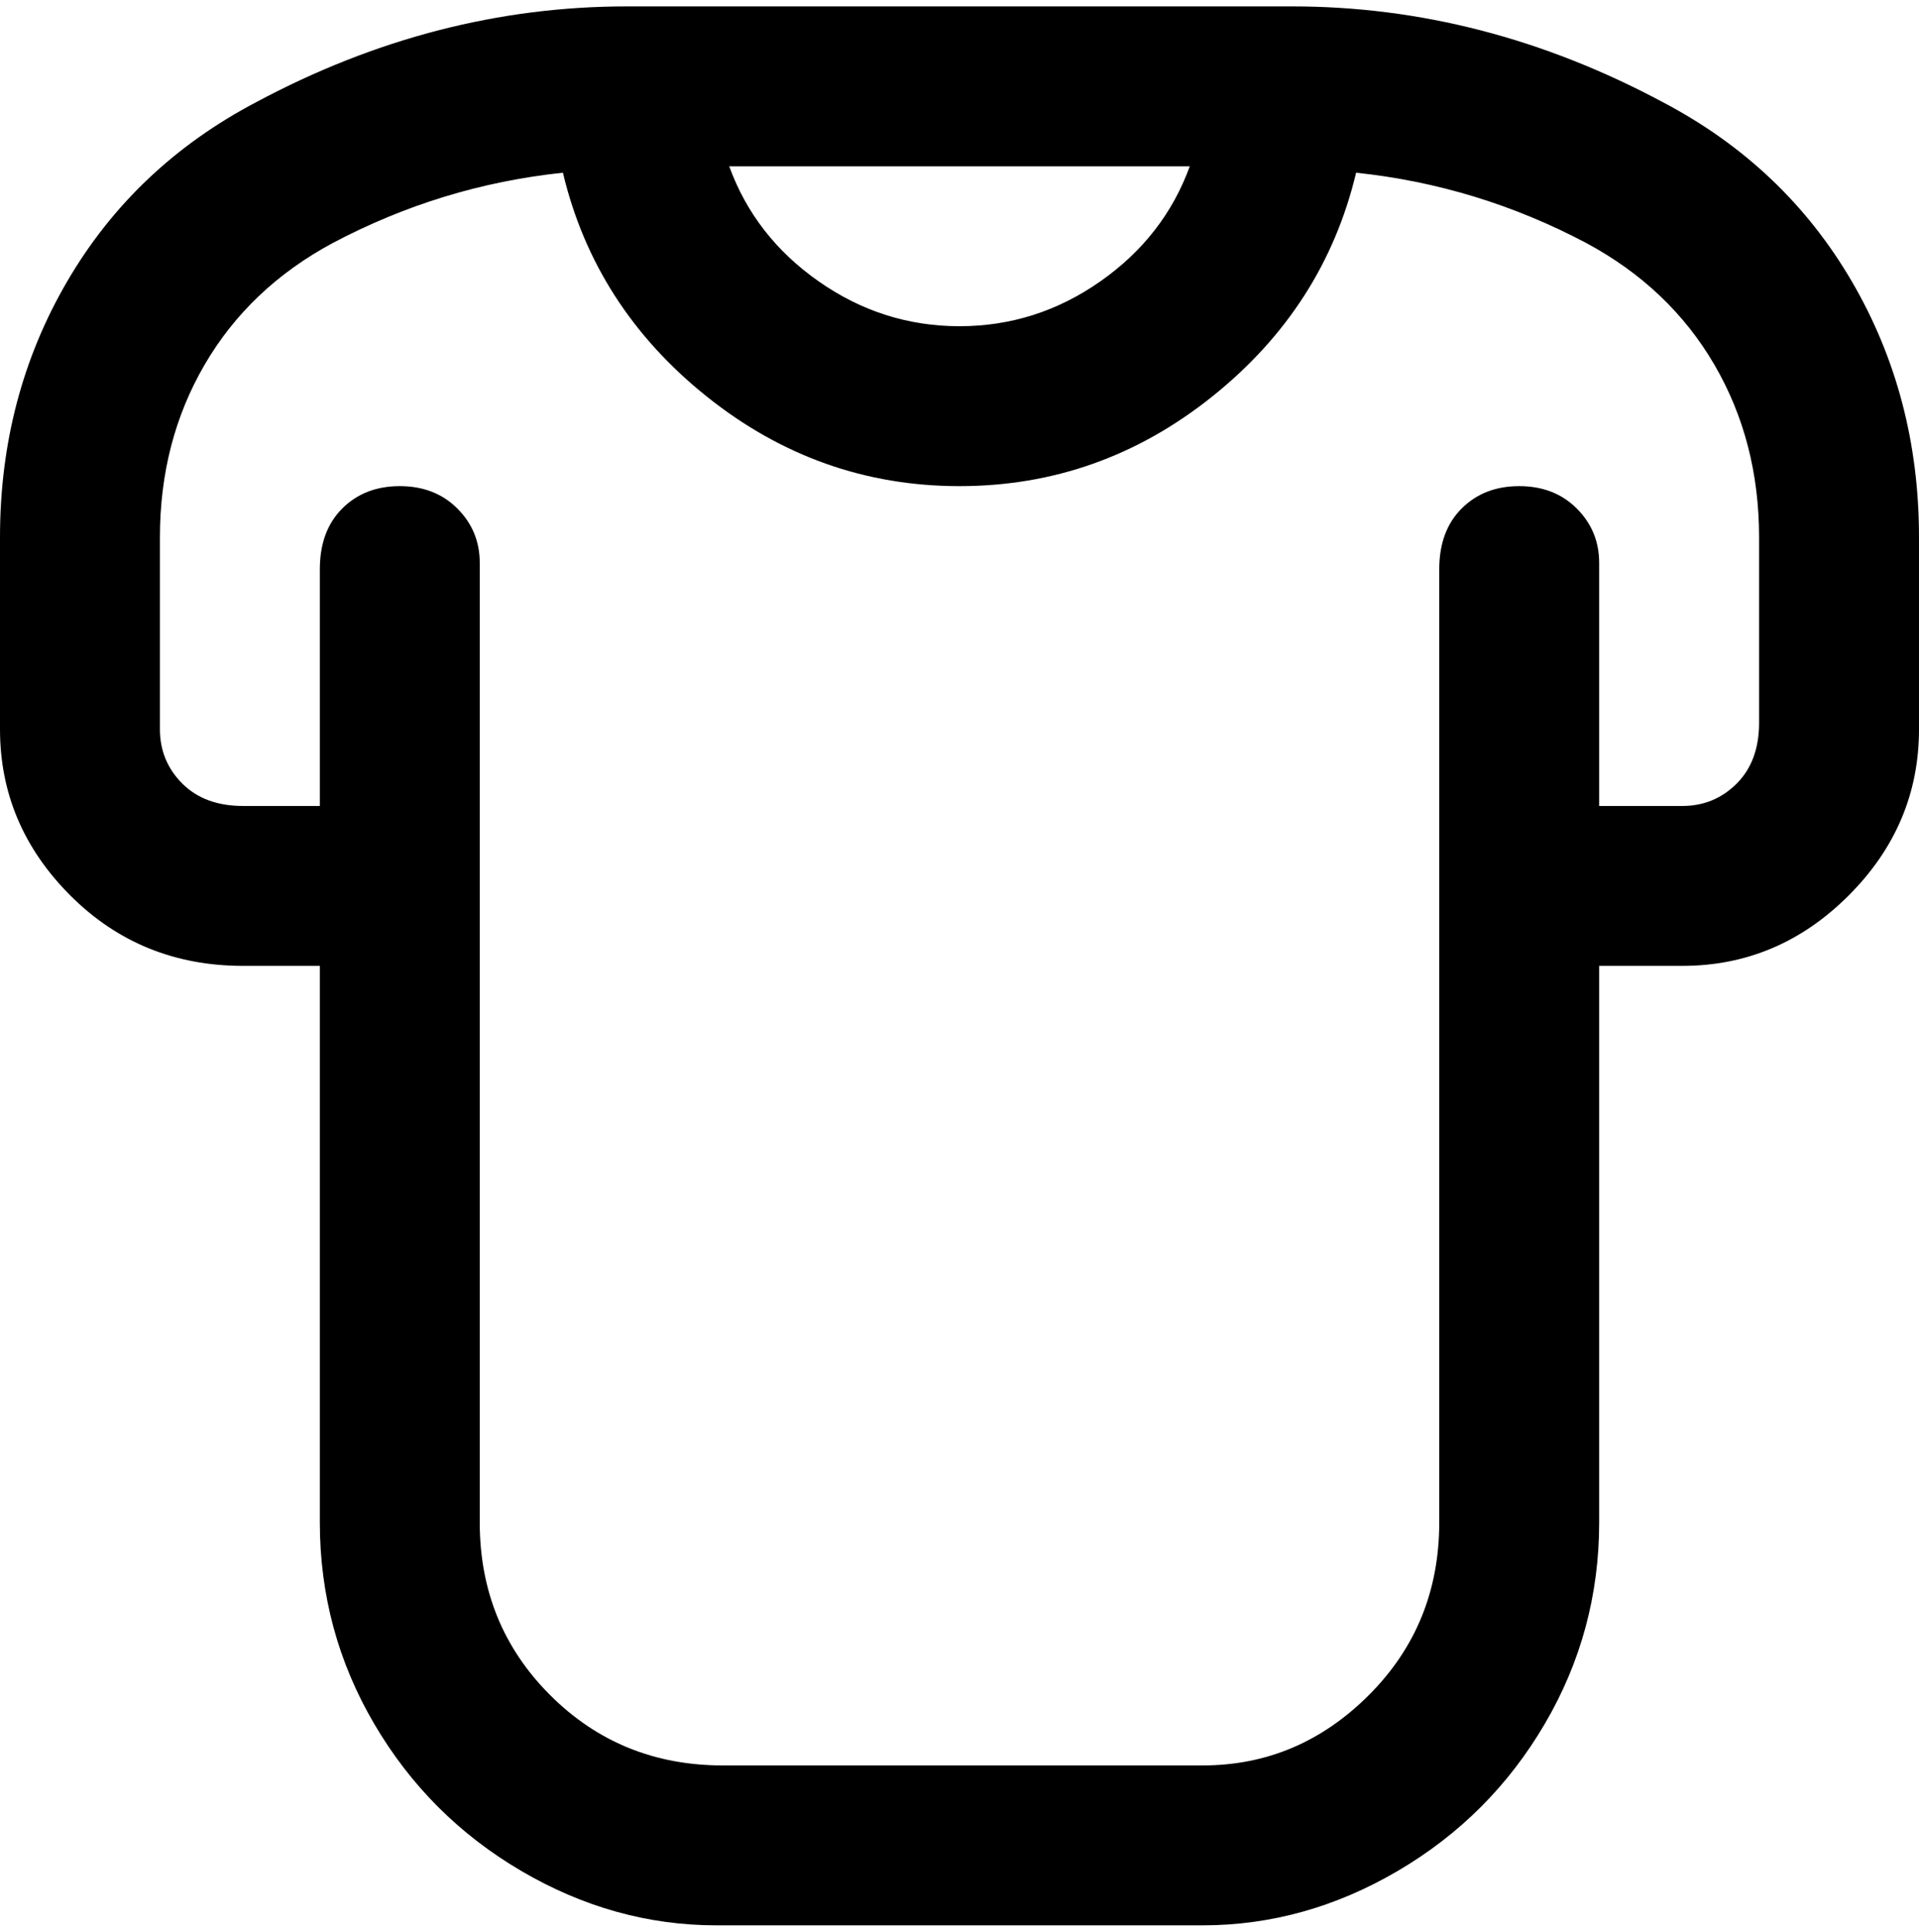 <svg viewBox="0 0 300 302.001" xmlns="http://www.w3.org/2000/svg"><path d="M260 16Q232 1 202 1H98Q68 1 40 16 21 26 10.5 44T0 84v30q0 15 11 26t27 11h12v87q0 17 8.5 31.5t23 23Q96 301 112 301h76q16 0 30.5-8.5t23-23Q250 255 250 238v-87h13q15 0 26-11t11-26V84q0-22-10.5-40T260 16zm-74 10q-4 11-14 18t-22 7q-12 0-22-7t-14-18h72zm89 87q0 6-3.5 9.5T263 126h-13V88q0-5-3.5-8.5t-9-3.5q-5.5 0-9 3.5T225 89v149q0 16-11 27t-26 11h-75q-16 0-27-11t-11-27V88q0-5-3.5-8.5t-9-3.5q-5.5 0-9 3.5T50 89v37H38q-6 0-9.5-3.5T25 114V84q0-15 7-27t20-19q17-9 36-11 5 21 22.5 35T150 76q22 0 39.5-14T212 27q19 2 36 11 13 7 20 19t7 27v29z"/></svg>